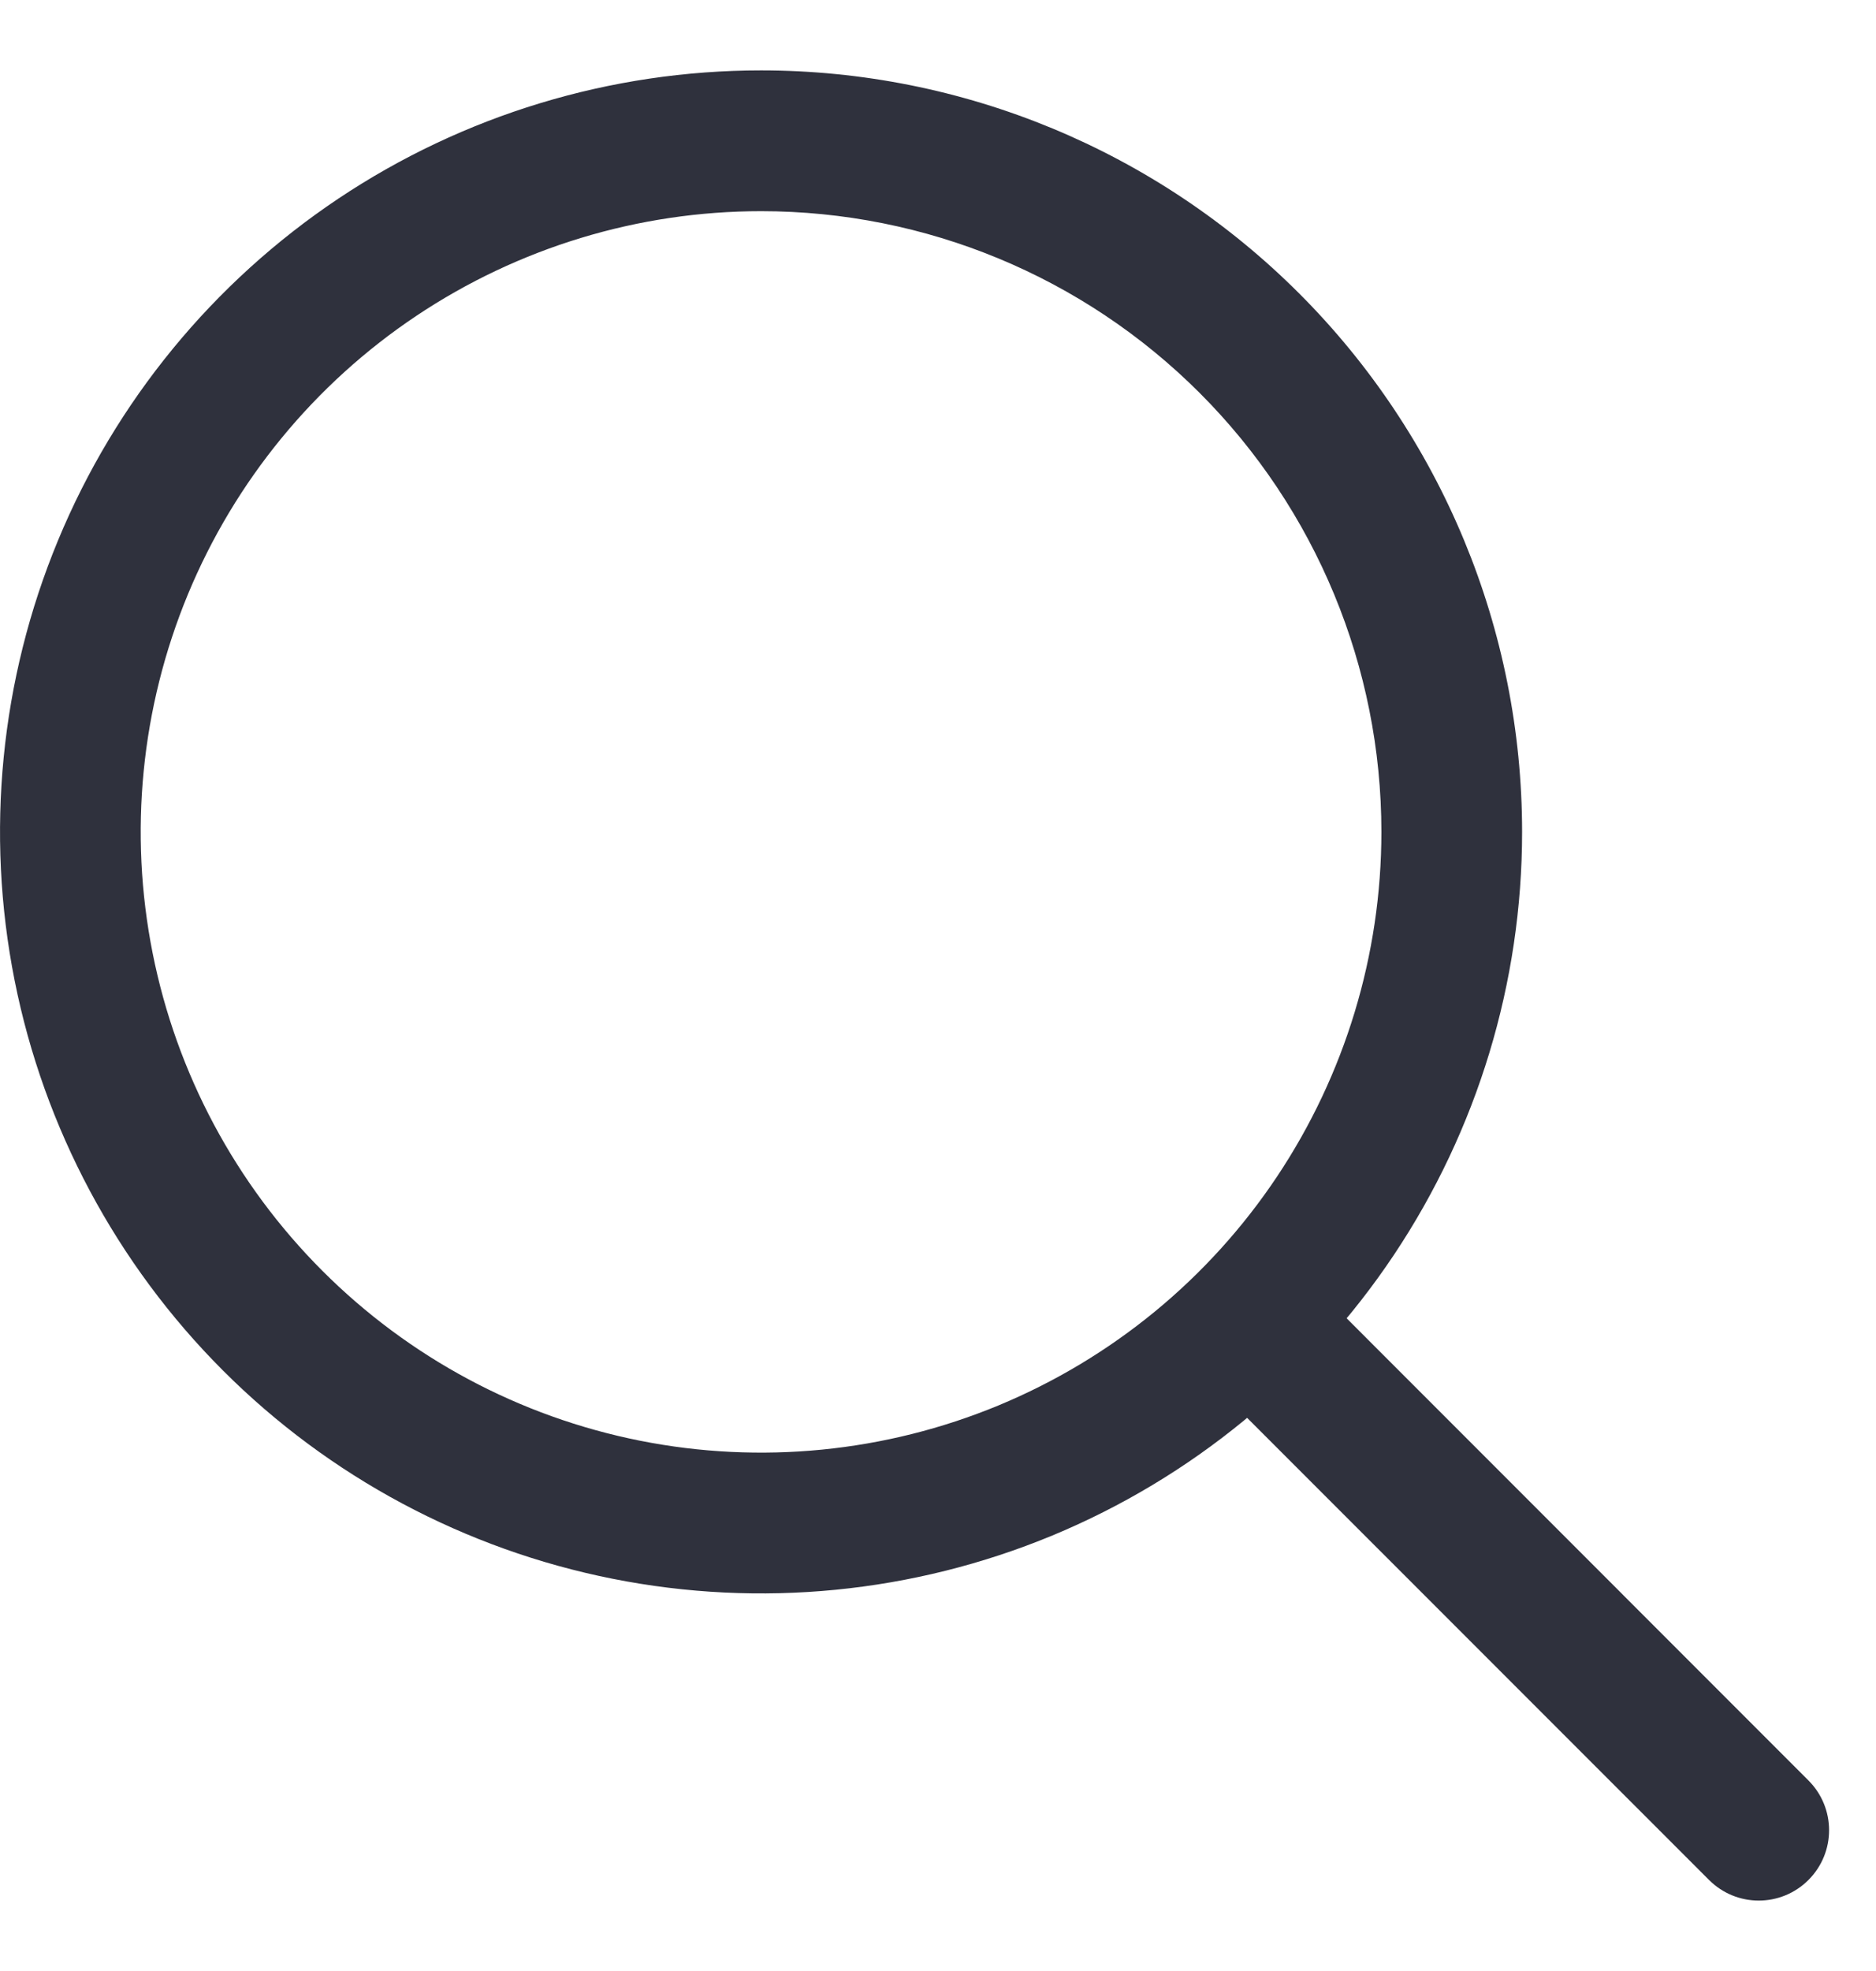 <svg width="20" height="21" viewBox="0 0 20 21" fill="none" xmlns="http://www.w3.org/2000/svg">
<g id="Vector">
<path fill-rule="evenodd" clip-rule="evenodd" d="M3.606 2.117C4.94 1.226 6.509 0.75 8.114 0.75C10.265 0.75 12.329 1.605 13.851 3.127C15.372 4.648 16.227 6.712 16.227 8.864C16.227 10.468 15.751 12.037 14.86 13.371C13.968 14.706 12.701 15.745 11.219 16.36C9.736 16.974 8.105 17.134 6.531 16.821C4.957 16.508 3.511 15.736 2.376 14.601C1.242 13.466 0.469 12.02 0.156 10.447C-0.157 8.873 0.004 7.241 0.618 5.759C1.232 4.276 2.272 3.009 3.606 2.117ZM8.114 2.25C6.806 2.25 5.527 2.638 4.439 3.365C3.352 4.091 2.504 5.124 2.003 6.333C1.503 7.541 1.372 8.871 1.627 10.154C1.882 11.437 2.512 12.615 3.437 13.54C4.362 14.465 5.54 15.095 6.823 15.35C8.106 15.605 9.436 15.474 10.645 14.974C11.853 14.473 12.886 13.626 13.613 12.538C14.339 11.45 14.727 10.172 14.727 8.864M8.114 2.25C9.868 2.25 11.55 2.947 12.79 4.187C14.03 5.427 14.727 7.11 14.727 8.864" fill="#2F313D"/>
<path fill-rule="evenodd" clip-rule="evenodd" d="M13.077 13.827C13.37 13.534 13.845 13.534 14.138 13.827L19.28 18.97C19.573 19.263 19.573 19.737 19.28 20.03C18.987 20.323 18.513 20.323 18.22 20.03L13.077 14.888C12.784 14.595 12.784 14.12 13.077 13.827Z" fill="#2F313D"/>
</g>
</svg>
